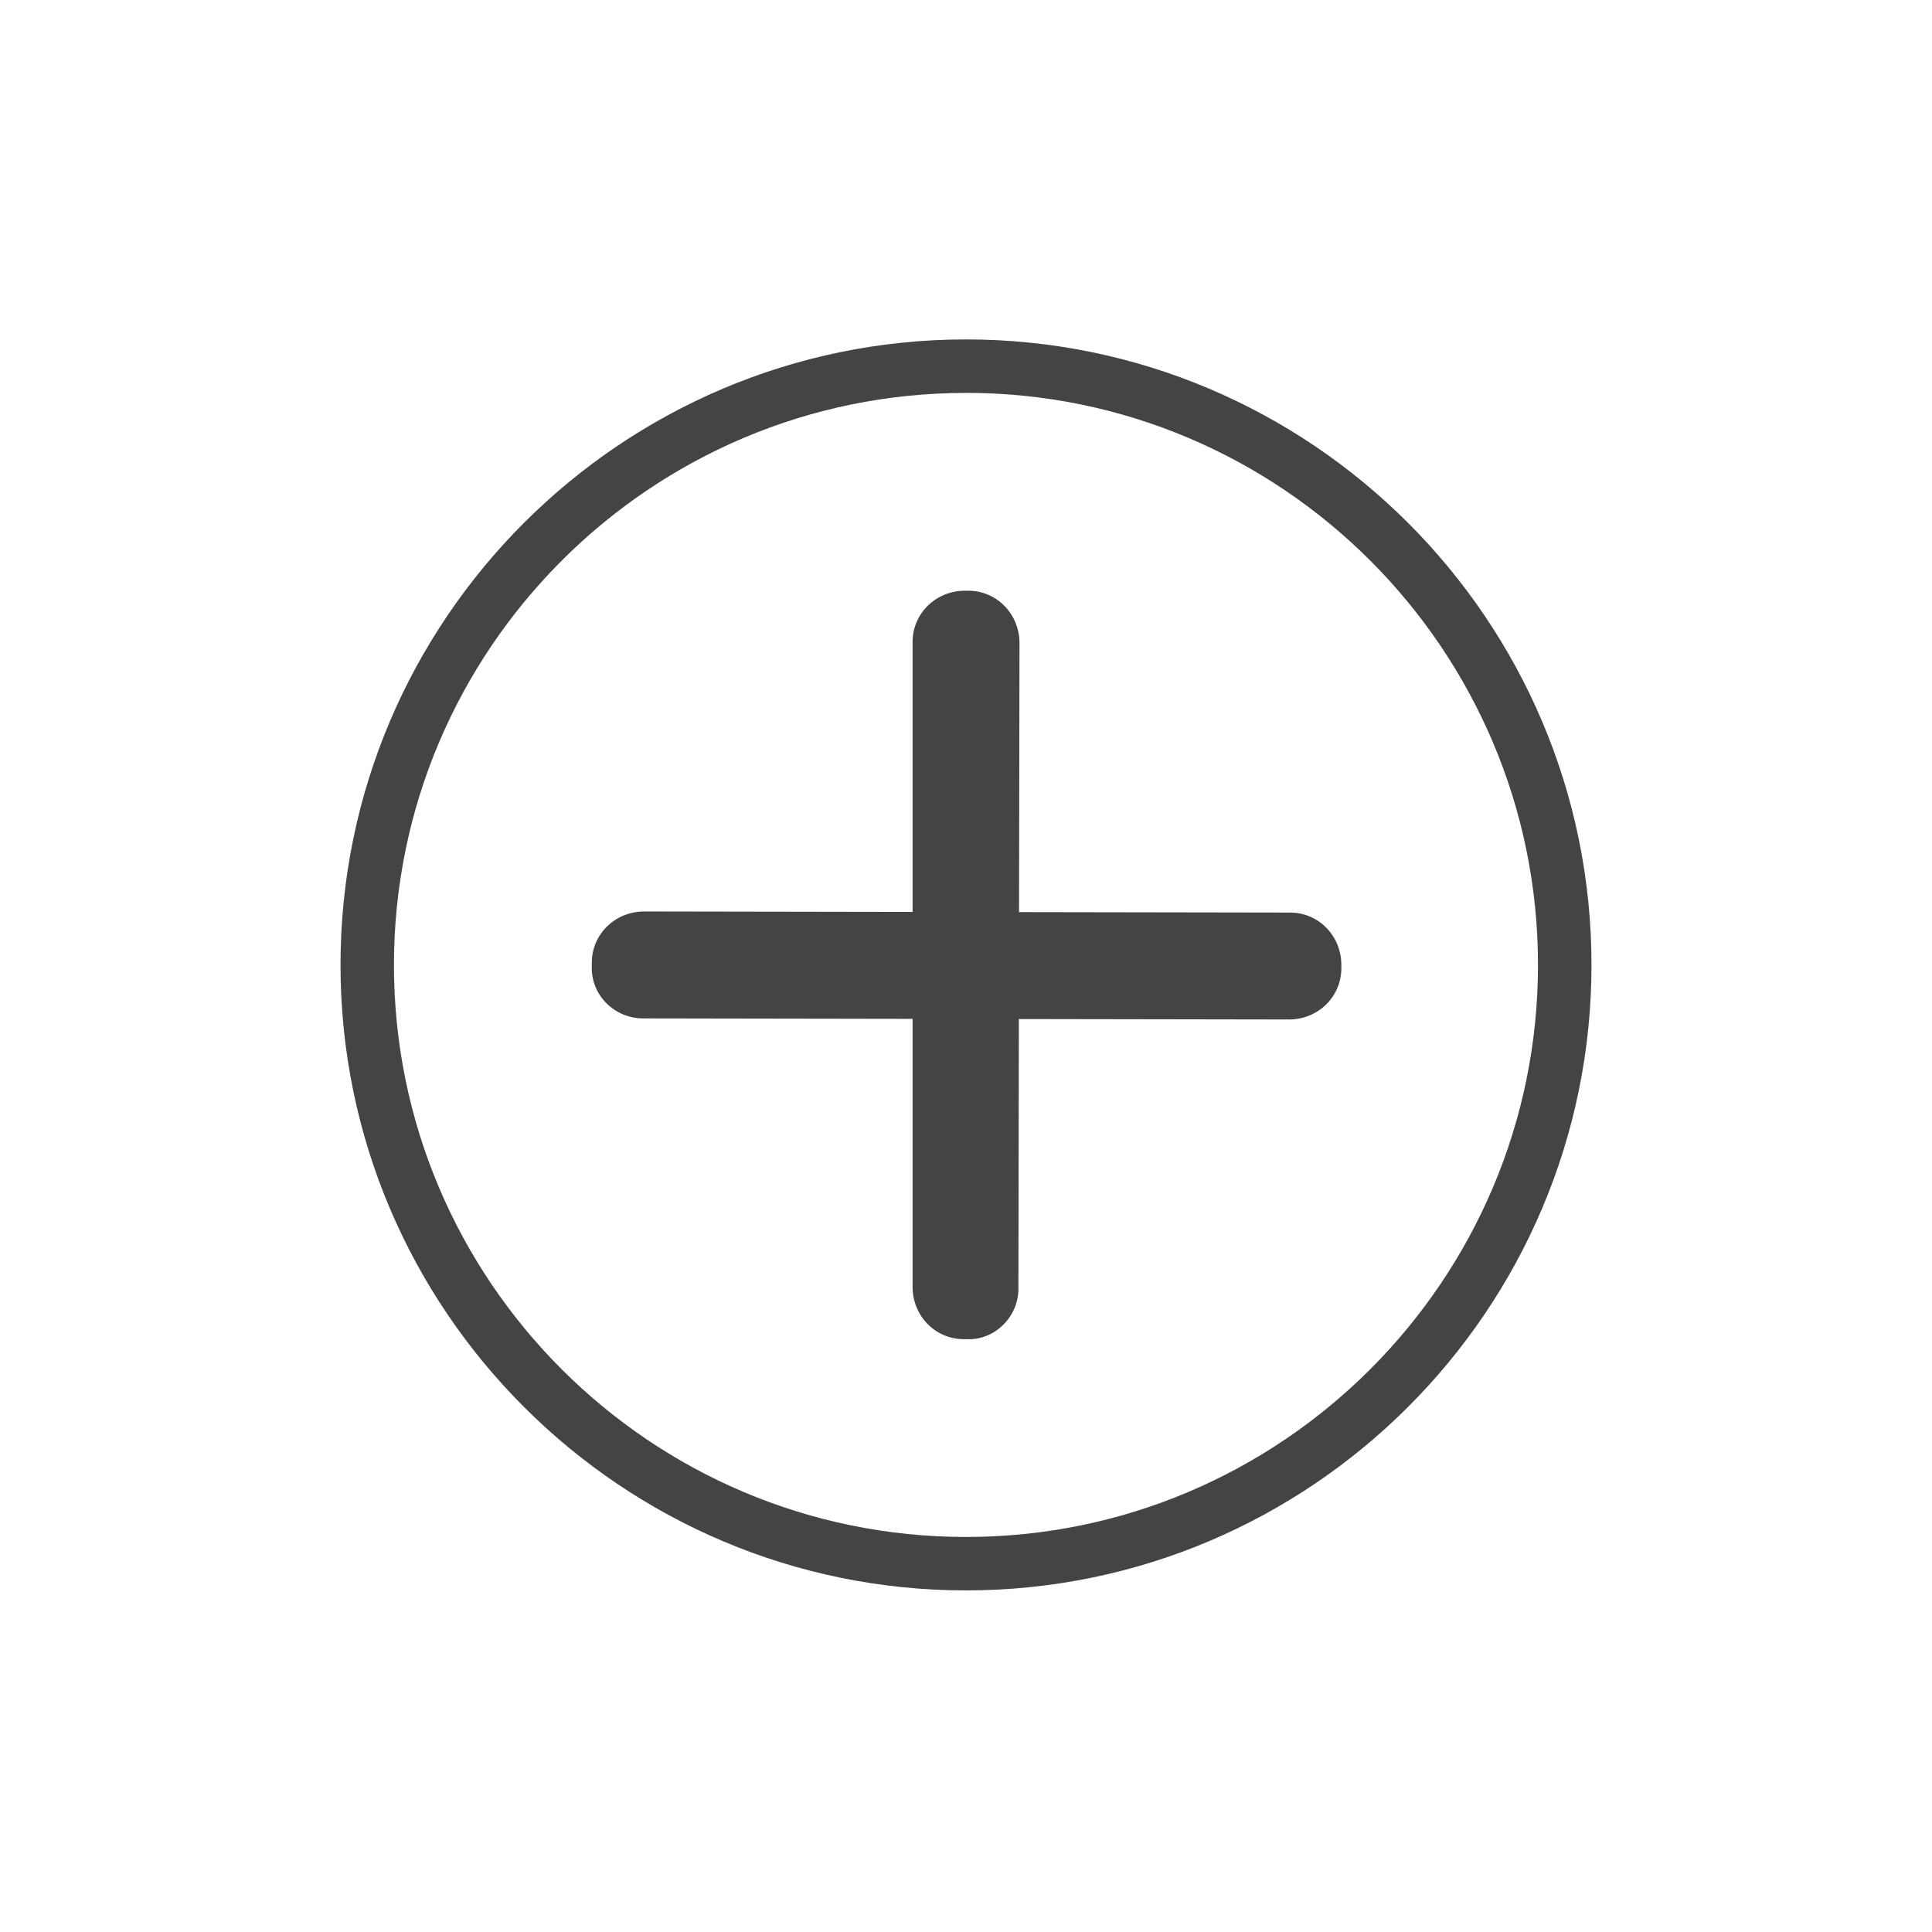 <?xml version="1.0" encoding="utf-8"?>
<!-- Generated by IcoMoon.io -->
<!DOCTYPE svg PUBLIC "-//W3C//DTD SVG 1.1//EN" "http://www.w3.org/Graphics/SVG/1.1/DTD/svg11.dtd">
<svg version="1.1" xmlns="http://www.w3.org/2000/svg" xmlns:xlink="http://www.w3.org/1999/xlink" width="32" height="32" viewBox="0 0 32 32">
<path fill="#444" d="M16 26.342c-5.702 0-10.36-4.64-10.36-10.36s4.658-10.36 10.36-10.36c5.702 0 10.36 4.64 10.36 10.36s-4.658 10.36-10.36 10.36zM16 6.508c-5.224 0-9.475 4.25-9.475 9.475s4.25 9.474 9.475 9.474c5.224 0 9.474-4.25 9.474-9.475s-4.25-9.475-9.475-9.475z"></path>
<path fill="#444" d="M16.018 22.181h-0.053c-0.478 0-0.85-0.39-0.85-0.868v-10.679c0-0.478 0.39-0.85 0.868-0.85h0.053c0.478 0 0.85 0.39 0.85 0.868l-0.018 10.697c0 0.46-0.39 0.85-0.85 0.832z"></path>
<path fill="#444" d="M9.802 16v-0.053c0-0.478 0.39-0.85 0.868-0.85l10.697 0.018c0.478 0 0.85 0.39 0.85 0.868v0.053c0 0.478-0.39 0.85-0.868 0.85l-10.697-0.018c-0.478 0-0.868-0.39-0.85-0.868z"></path>
</svg>
